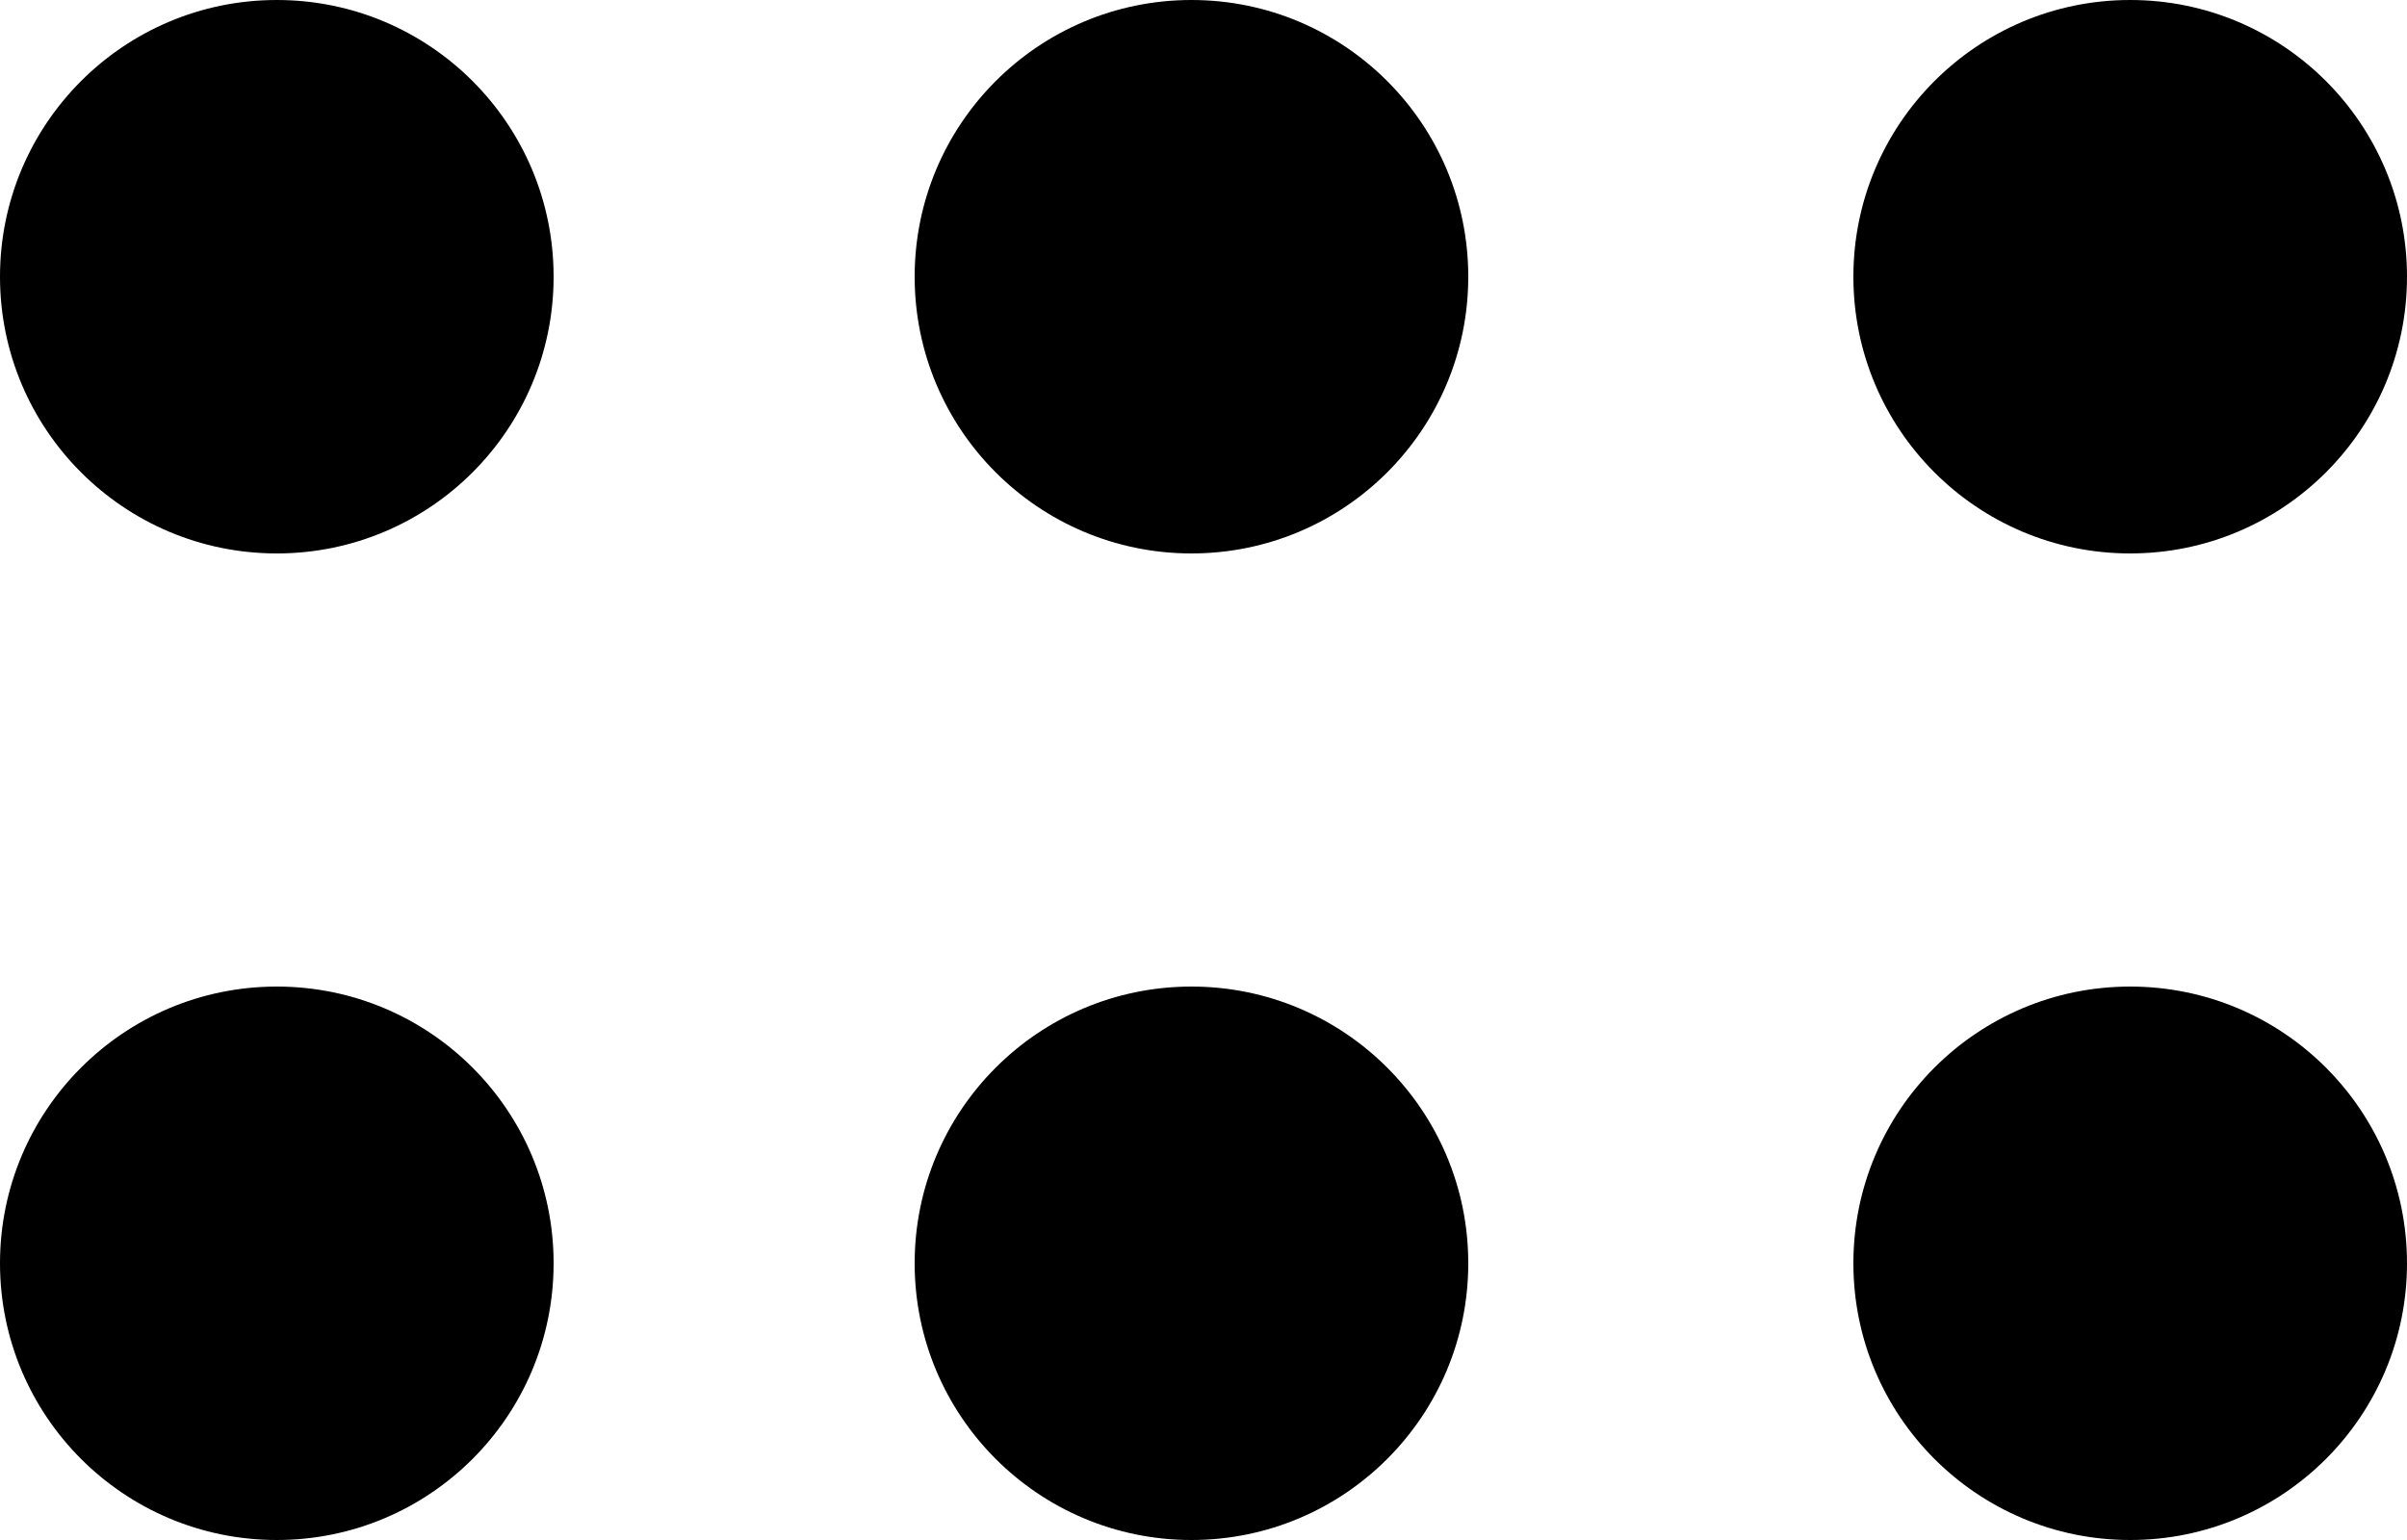 <?xml version="1.0" encoding="utf-8"?>
<!-- Generator: Adobe Illustrator 21.1.0, SVG Export Plug-In . SVG Version: 6.00 Build 0)  -->
<svg version="1.1" id="Layer_1" xmlns="http://www.w3.org/2000/svg" xmlns:xlink="http://www.w3.org/1999/xlink" x="0px" y="0px"
	 viewBox="0 0 100 64" style="enable-background:new 0 0 100 64;" xml:space="preserve">
<g>
	<circle cx="11.5" cy="11.5" r="11.5"/>
	<circle cx="49.5" cy="11.5" r="11.5"/>
	<circle cx="88.5" cy="11.5" r="11.5"/>
	<circle cx="11.5" cy="52.5" r="11.5"/>
	<circle cx="49.5" cy="52.5" r="11.5"/>
	<circle cx="88.5" cy="52.5" r="11.5"/>
</g>
</svg>
